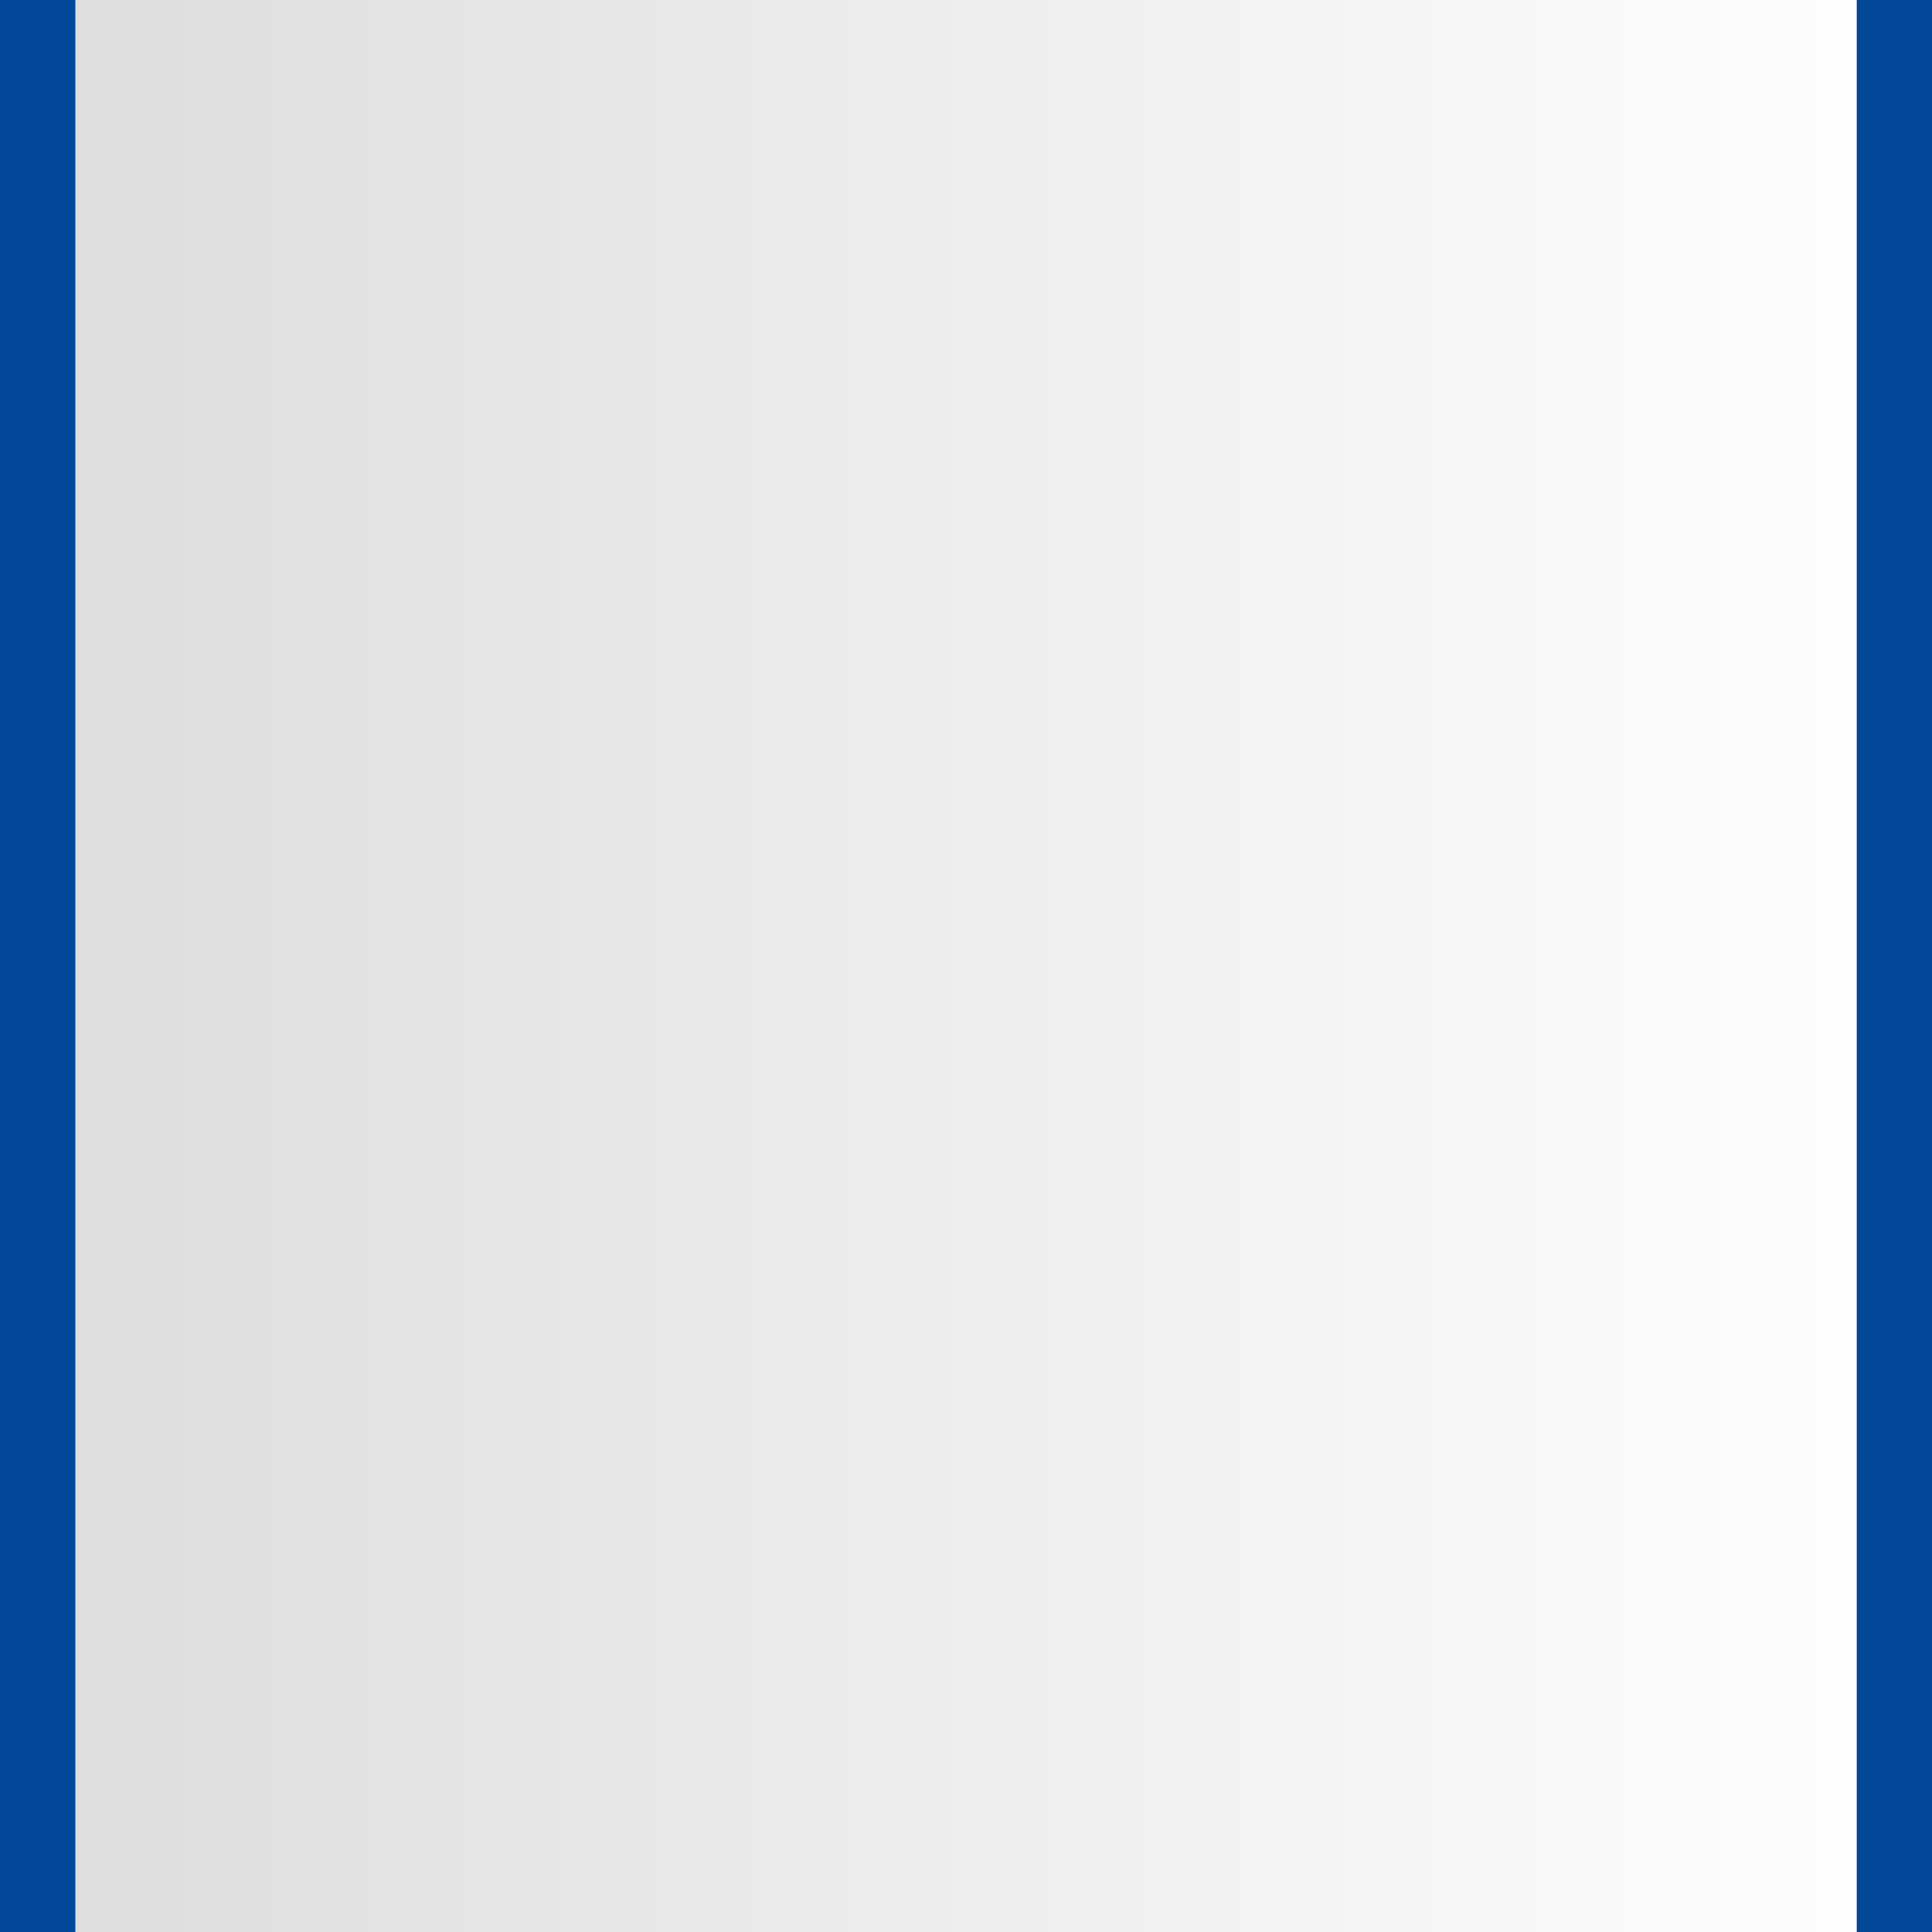 <?xml version="1.0" encoding="UTF-8" standalone="no"?>
<!-- Created with Inkscape (http://www.inkscape.org/) -->

<svg
   xmlns:dc="http://purl.org/dc/elements/1.1/"
   xmlns:cc="http://creativecommons.org/ns#"
   xmlns:rdf="http://www.w3.org/1999/02/22-rdf-syntax-ns#"
   xmlns:svg="http://www.w3.org/2000/svg"
   xmlns="http://www.w3.org/2000/svg"
   xmlns:xlink="http://www.w3.org/1999/xlink"
   xmlns:sodipodi="http://sodipodi.sourceforge.net/DTD/sodipodi-0.dtd"
   xmlns:inkscape="http://www.inkscape.org/namespaces/inkscape"
   width="20mm"
   height="20mm"
   viewBox="0 0 20 20"
   version="1.1"
   id="svg8"
   inkscape:version="0.92.5 (2060ec1f9f, 2020-04-08)"
   sodipodi:docname="barra_medio_off.svg">
  <defs
     id="defs2">
    <linearGradient
       inkscape:collect="always"
       id="linearGradient837-2">
      <stop
         style="stop-color:#dcdcdc;stop-opacity:1;"
         offset="0"
         id="stop833" />
      <stop
         style="stop-color:#dcdcdc;stop-opacity:0;"
         offset="1"
         id="stop835" />
    </linearGradient>
    <linearGradient
       inkscape:collect="always"
       xlink:href="#linearGradient837-2"
       id="linearGradient839"
       x1="20"
       y1="267"
       x2="30.111"
       y2="267"
       gradientUnits="userSpaceOnUse" />
    <linearGradient
       inkscape:collect="always"
       xlink:href="#linearGradient837-2"
       id="linearGradient838"
       x1="19.958"
       y1="267"
       x2="39.958"
       y2="267"
       gradientUnits="userSpaceOnUse" />
  </defs>
  <sodipodi:namedview
     id="base"
     pagecolor="#ffffff"
     bordercolor="#666666"
     borderopacity="1.0"
     inkscape:pageopacity="0.0"
     inkscape:pageshadow="2"
     inkscape:zoom="2.8"
     inkscape:cx="60.16652"
     inkscape:cy="131.76629"
     inkscape:document-units="mm"
     inkscape:current-layer="layer1"
     showgrid="false"
     fit-margin-top="0"
     fit-margin-left="0"
     fit-margin-right="0"
     fit-margin-bottom="0"
     inkscape:window-width="1920"
     inkscape:window-height="1057"
     inkscape:window-x="1592"
     inkscape:window-y="-8"
     inkscape:window-maximized="1" />
  <g
     inkscape:label="Capa 1"
     inkscape:groupmode="layer"
     id="layer1"
     transform="translate(-19.958,-257)">
    <path
       style="fill:none;stroke:#014898;stroke-width:0.78;stroke-linecap:butt;stroke-linejoin:miter;stroke-opacity:0;stroke-miterlimit:4;stroke-dasharray:none"
       d="m -65.969,229.025 c 1.604,0 3.207,0 4.811,0 4.232,0 8.464,0 12.695,0 1.915,0 3.831,0 5.746,0 0.401,0 0.802,0 1.203,0 0.045,0 0.102,-0.032 0.134,0 0.032,0.032 0,0.089 0,0.134"
       id="path1520"
       inkscape:connector-curvature="0" />
    <rect
       style="fill:url(#linearGradient838);fill-opacity:1.0;stroke:#014898;stroke-width:0.78;stroke-linecap:round;stroke-linejoin:round;stroke-miterlimit:4;stroke-dasharray:none;stroke-opacity:1"
       id="rect897"
       width="19.221"
       height="20.78"
       x="20.348"
       y="256.61" />
  </g>
</svg>
